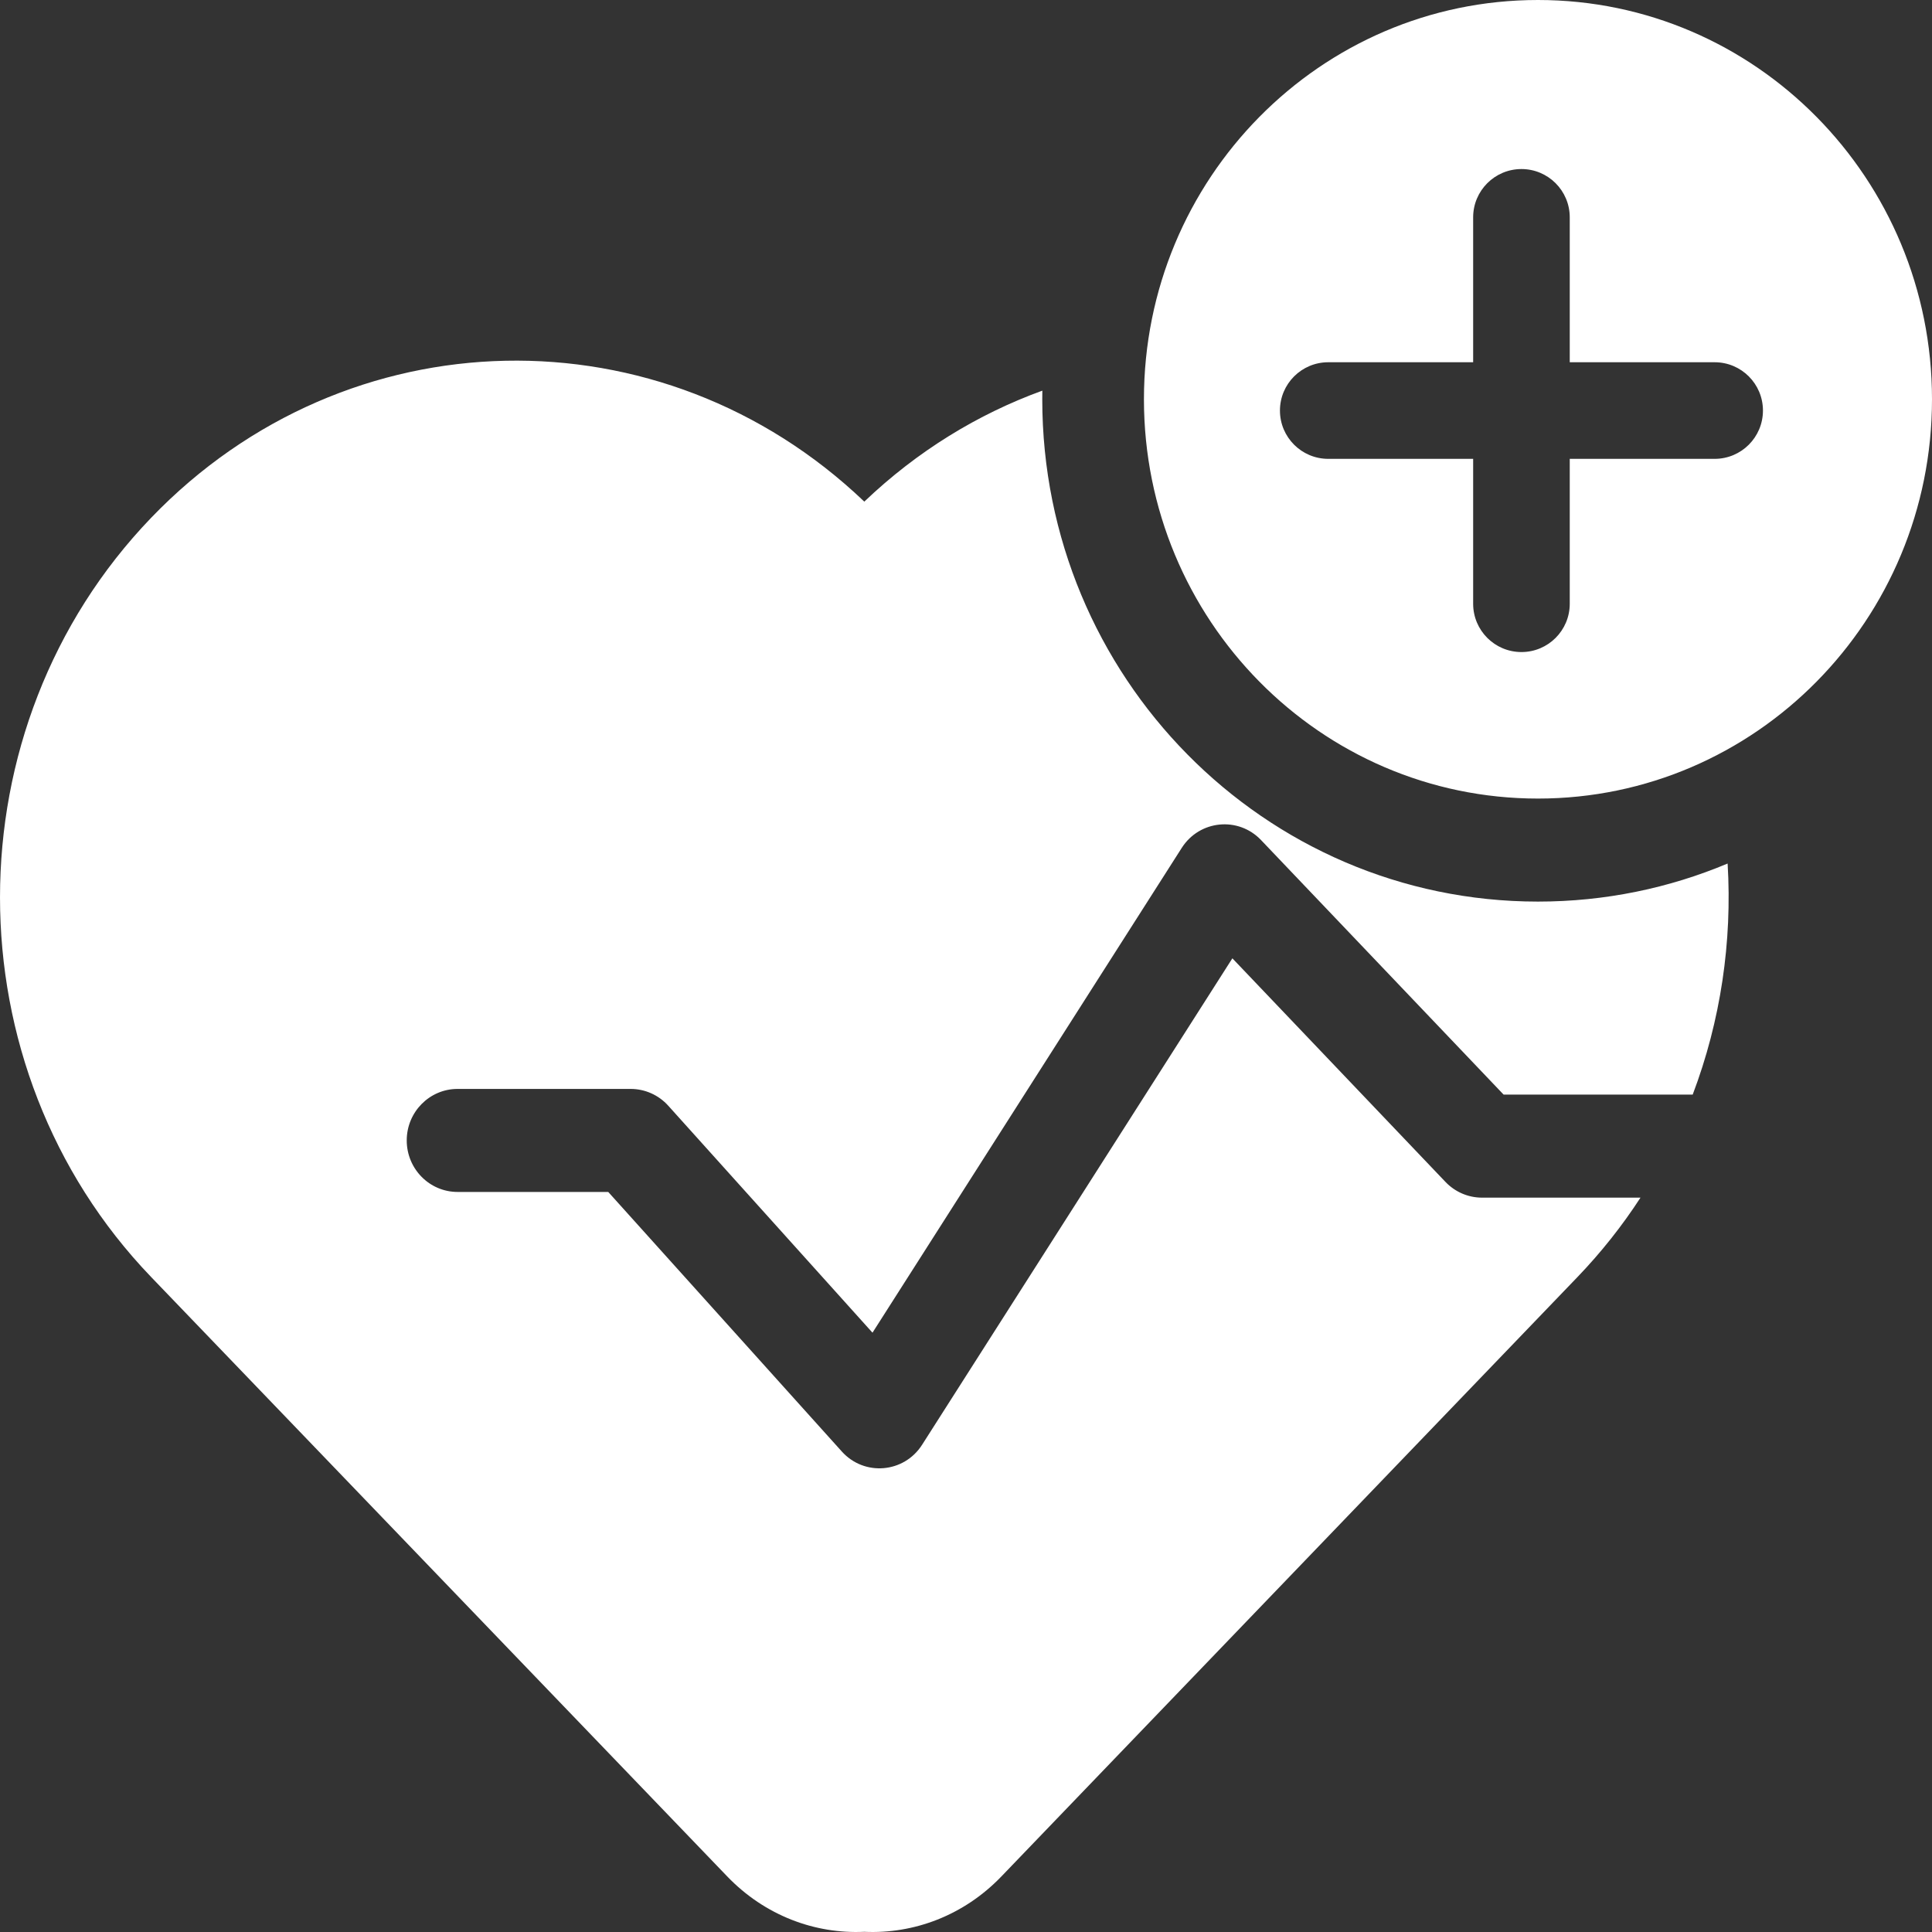 
<svg width="80px" height="80px" viewBox="0 0 80 80" version="1.1" xmlns="http://www.w3.org/2000/svg" xmlns:xlink="http://www.w3.org/1999/xlink">
    <rect x="0" y="0" width="80" height="80" fill="#333333" stroke="none"/>
    <!-- Generator: Sketch 51.2 (57519) - http://www.bohemiancoding.com/sketch -->
    <desc>Created with Sketch.</desc>
    <defs></defs>
    <g id="Normal-User-side" stroke="none" stroke-width="1" fill="none" fill-rule="evenodd">
        <g id="1030_Browse_Problems" transform="translate(-1069, -620)">
            <g id="Problems" transform="translate(145, 251)">
                <g id="problem_thumbnail" transform="translate(780, 294)">
                    <g id="Group-15" transform="translate(15, 15)">
                        <g id="Preventable-Disease" transform="translate(129, 60)">
                            <rect id="Rectangle" x="0" y="0" width="80" height="80"></rect>
                            <g id="Group-30" fill="#FFFFFF">
                                <path d="M71.537,35.757 C71.732,38.994 71.25,42.266 70.091,45.325 L62.261,45.325 L52.217,34.785 C51.275,33.797 49.67,33.955 48.934,35.109 L36.128,55.184 L27.671,45.785 C27.272,45.342 26.707,45.09 26.115,45.09 L18.947,45.09 C17.785,45.09 16.842,46.045 16.842,47.223 C16.842,48.401 17.785,49.356 18.947,49.356 L25.186,49.356 L34.858,60.104 C35.788,61.138 37.432,61 38.182,59.825 L51.03,39.682 L59.853,48.94 C60.25,49.357 60.796,49.592 61.368,49.592 L67.929,49.592 C67.177,50.75 66.308,51.85 65.323,52.876 L41.467,77.698 C39.906,79.322 37.833,80.087 35.789,79.992 C33.746,80.087 31.673,79.322 30.112,77.698 L6.256,52.876 C-2.085,44.196 -2.085,30.123 6.256,21.443 C14.377,12.994 27.409,12.769 35.789,20.771 C37.985,18.675 40.499,17.143 43.161,16.176 C43.159,16.295 43.158,16.414 43.158,16.533 C43.158,28.021 52.348,37.333 63.684,37.333 C66.466,37.333 69.118,36.773 71.537,35.757 L71.537,35.757 Z M65,15 L65,9 C65,7.895 64.105,7 63,7 C61.895,7 61,7.895 61,9 L61,15 L55,15 C53.895,15 53,15.895 53,17 C53,18.105 53.895,19 55,19 L61,19 L61,25 C61,26.105 61.895,27 63,27 C64.105,27 65,26.105 65,25 L65,19 L71,19 C72.105,19 73,18.105 73,17 C73,15.895 72.105,15 71,15 L65,15 Z M63.684,33.067 C54.673,33.067 47.368,25.664 47.368,16.533 C47.368,7.402 54.673,0 63.684,0 C72.695,0 80,7.402 80,16.533 C80,25.664 72.695,33.067 63.684,33.067 Z" id="Combined-Shape"></path>
                            </g>
                        </g>
                    </g>
                </g>
            </g>
        </g>
    </g>
</svg>